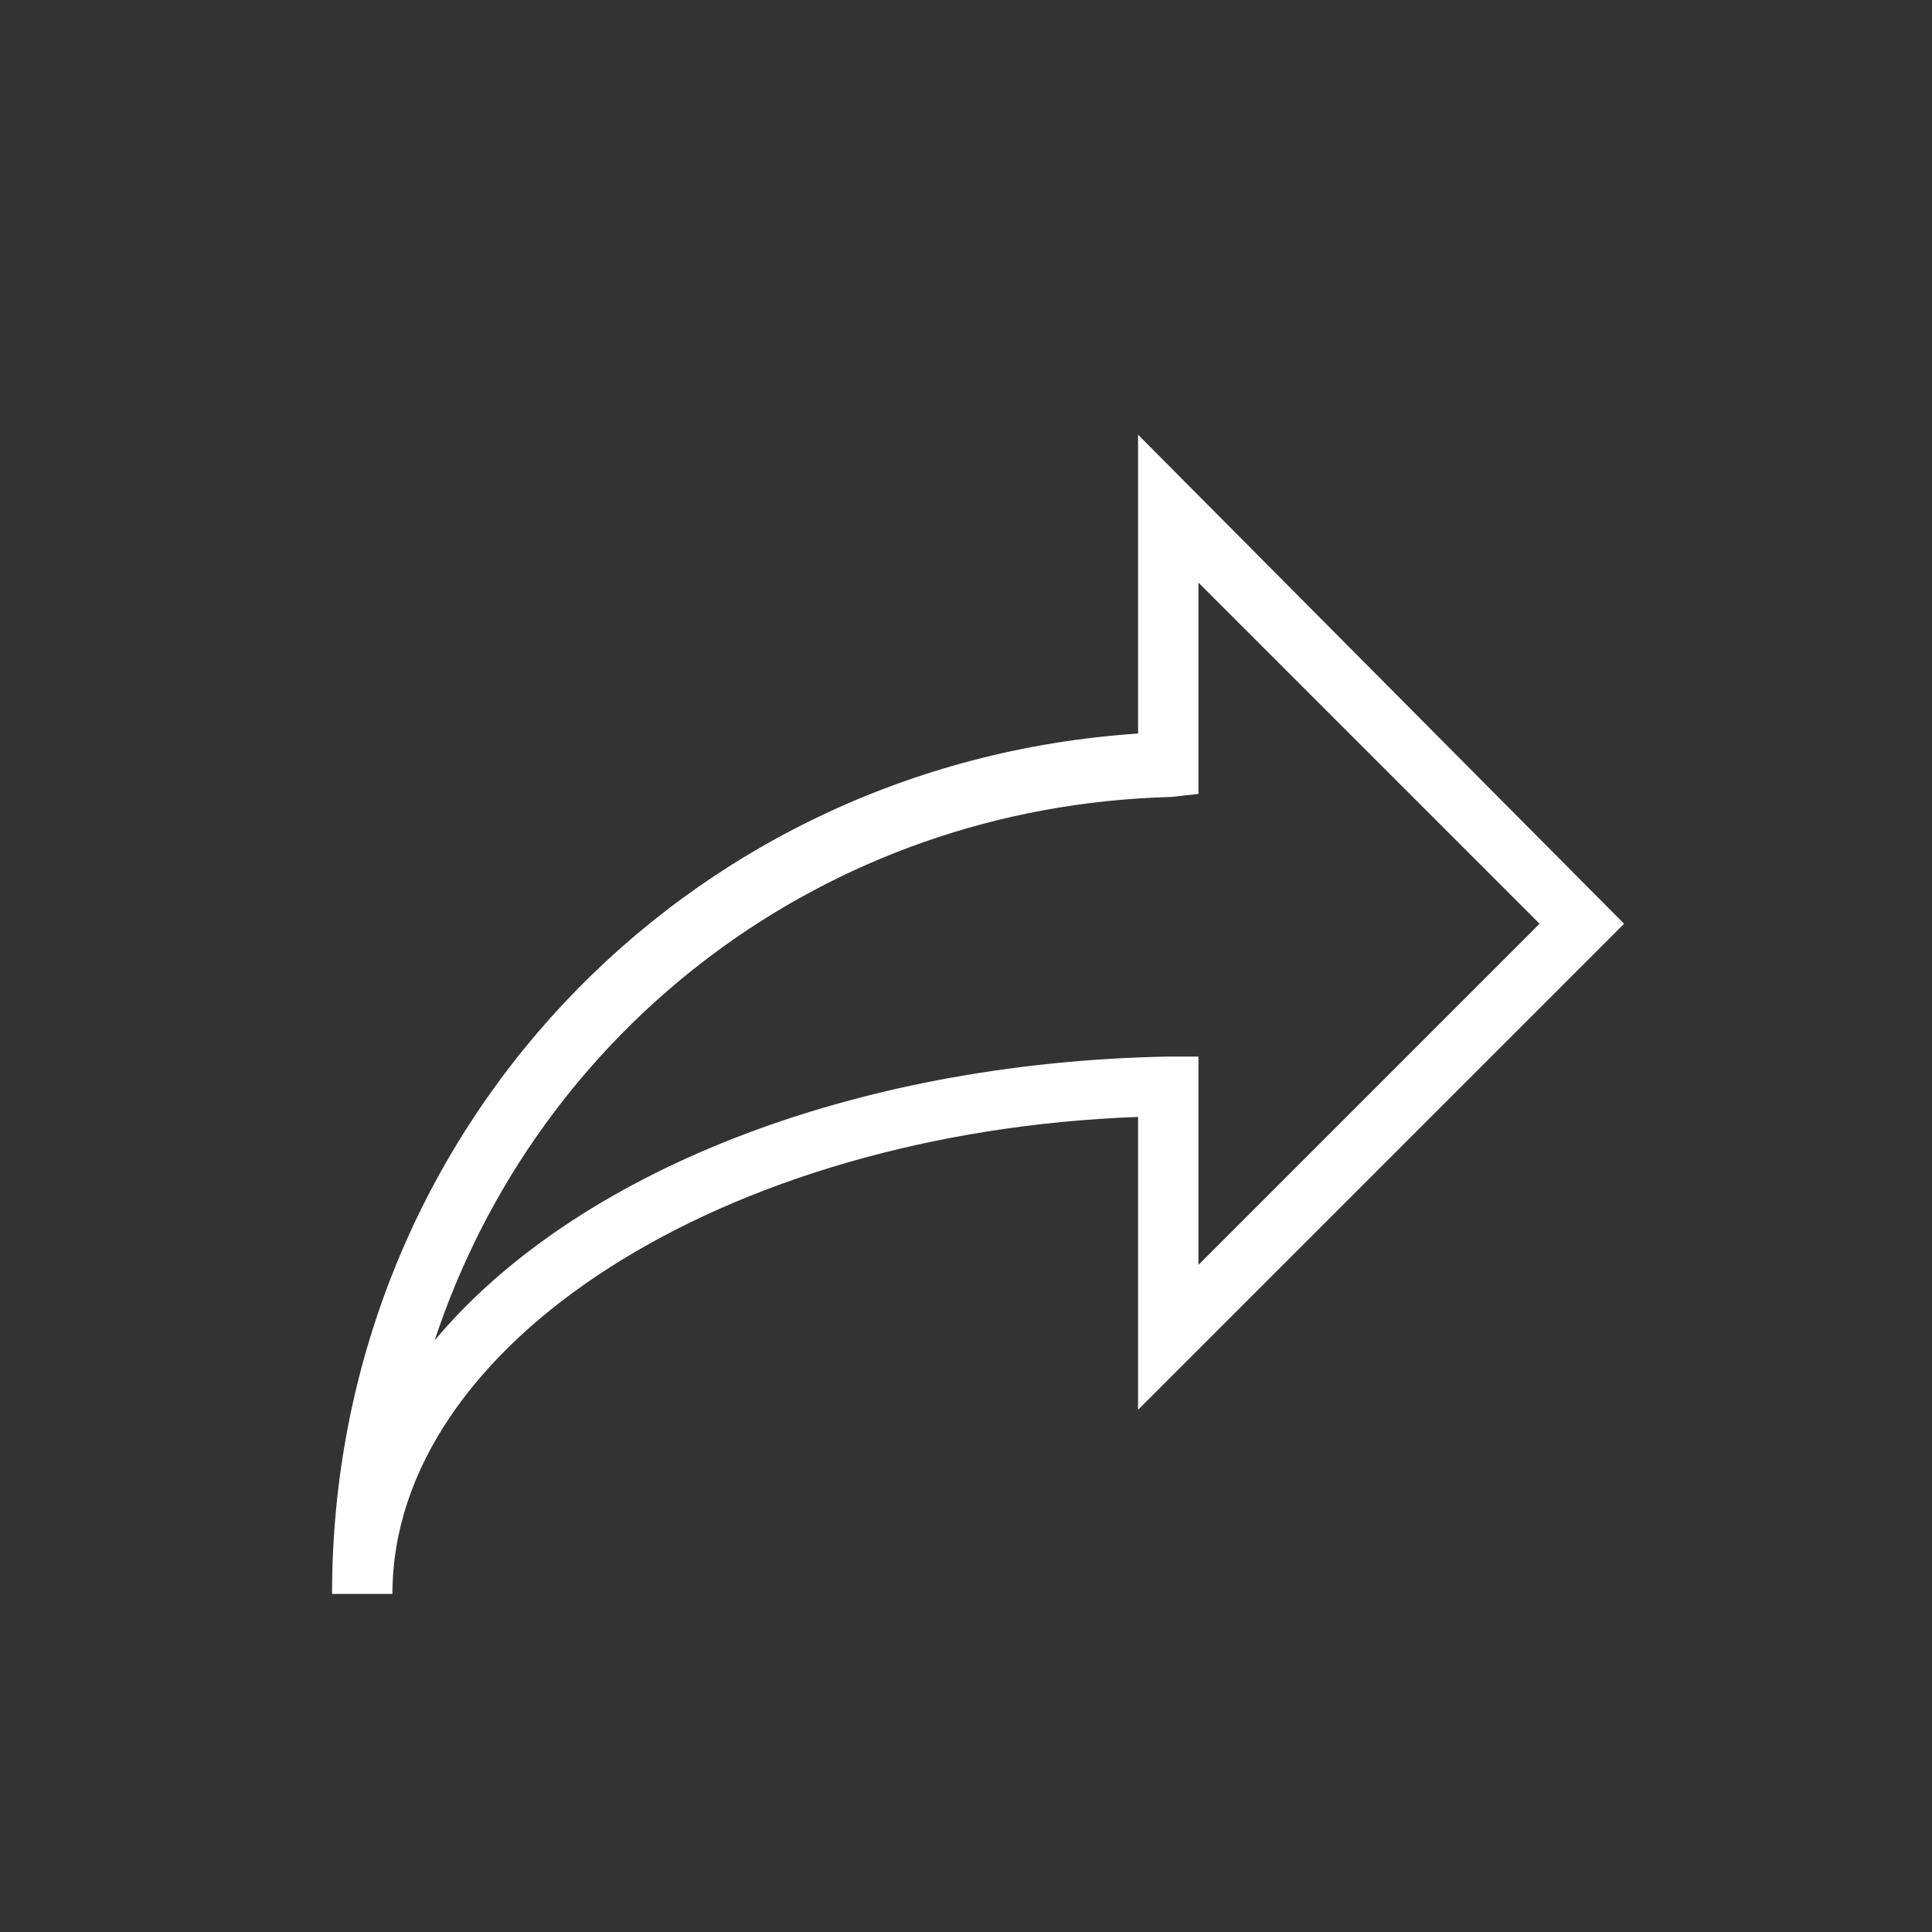 <?xml version="1.0" standalone="no"?><!DOCTYPE svg PUBLIC "-//W3C//DTD SVG 1.1//EN" "http://www.w3.org/Graphics/SVG/1.1/DTD/svg11.dtd"><svg t="1540019438018" class="icon" style="" viewBox="0 0 1024 1024" version="1.1" xmlns="http://www.w3.org/2000/svg" p-id="2198" xmlns:xlink="http://www.w3.org/1999/xlink" width="200" height="200"><rect x="0" y="0" width="1024" height="1024" fill="#333333" stroke="none"/><defs><style type="text/css"></style></defs><path d="M192 844.8h16c0-132.8 176-244.8 395.2-252.8v155.2l257.6-257.6-257.6-259.2v158.4C361.6 404.8 176 601.6 176 844.8h16z m443.2-424v-112L816 489.6 635.2 670.4V560h-16c-169.6 3.2-315.2 62.4-388.8 150.4 54.4-164.8 206.4-283.2 390.4-288l14.4-1.6z" fill="#ffffff" p-id="2199"></path></svg>
